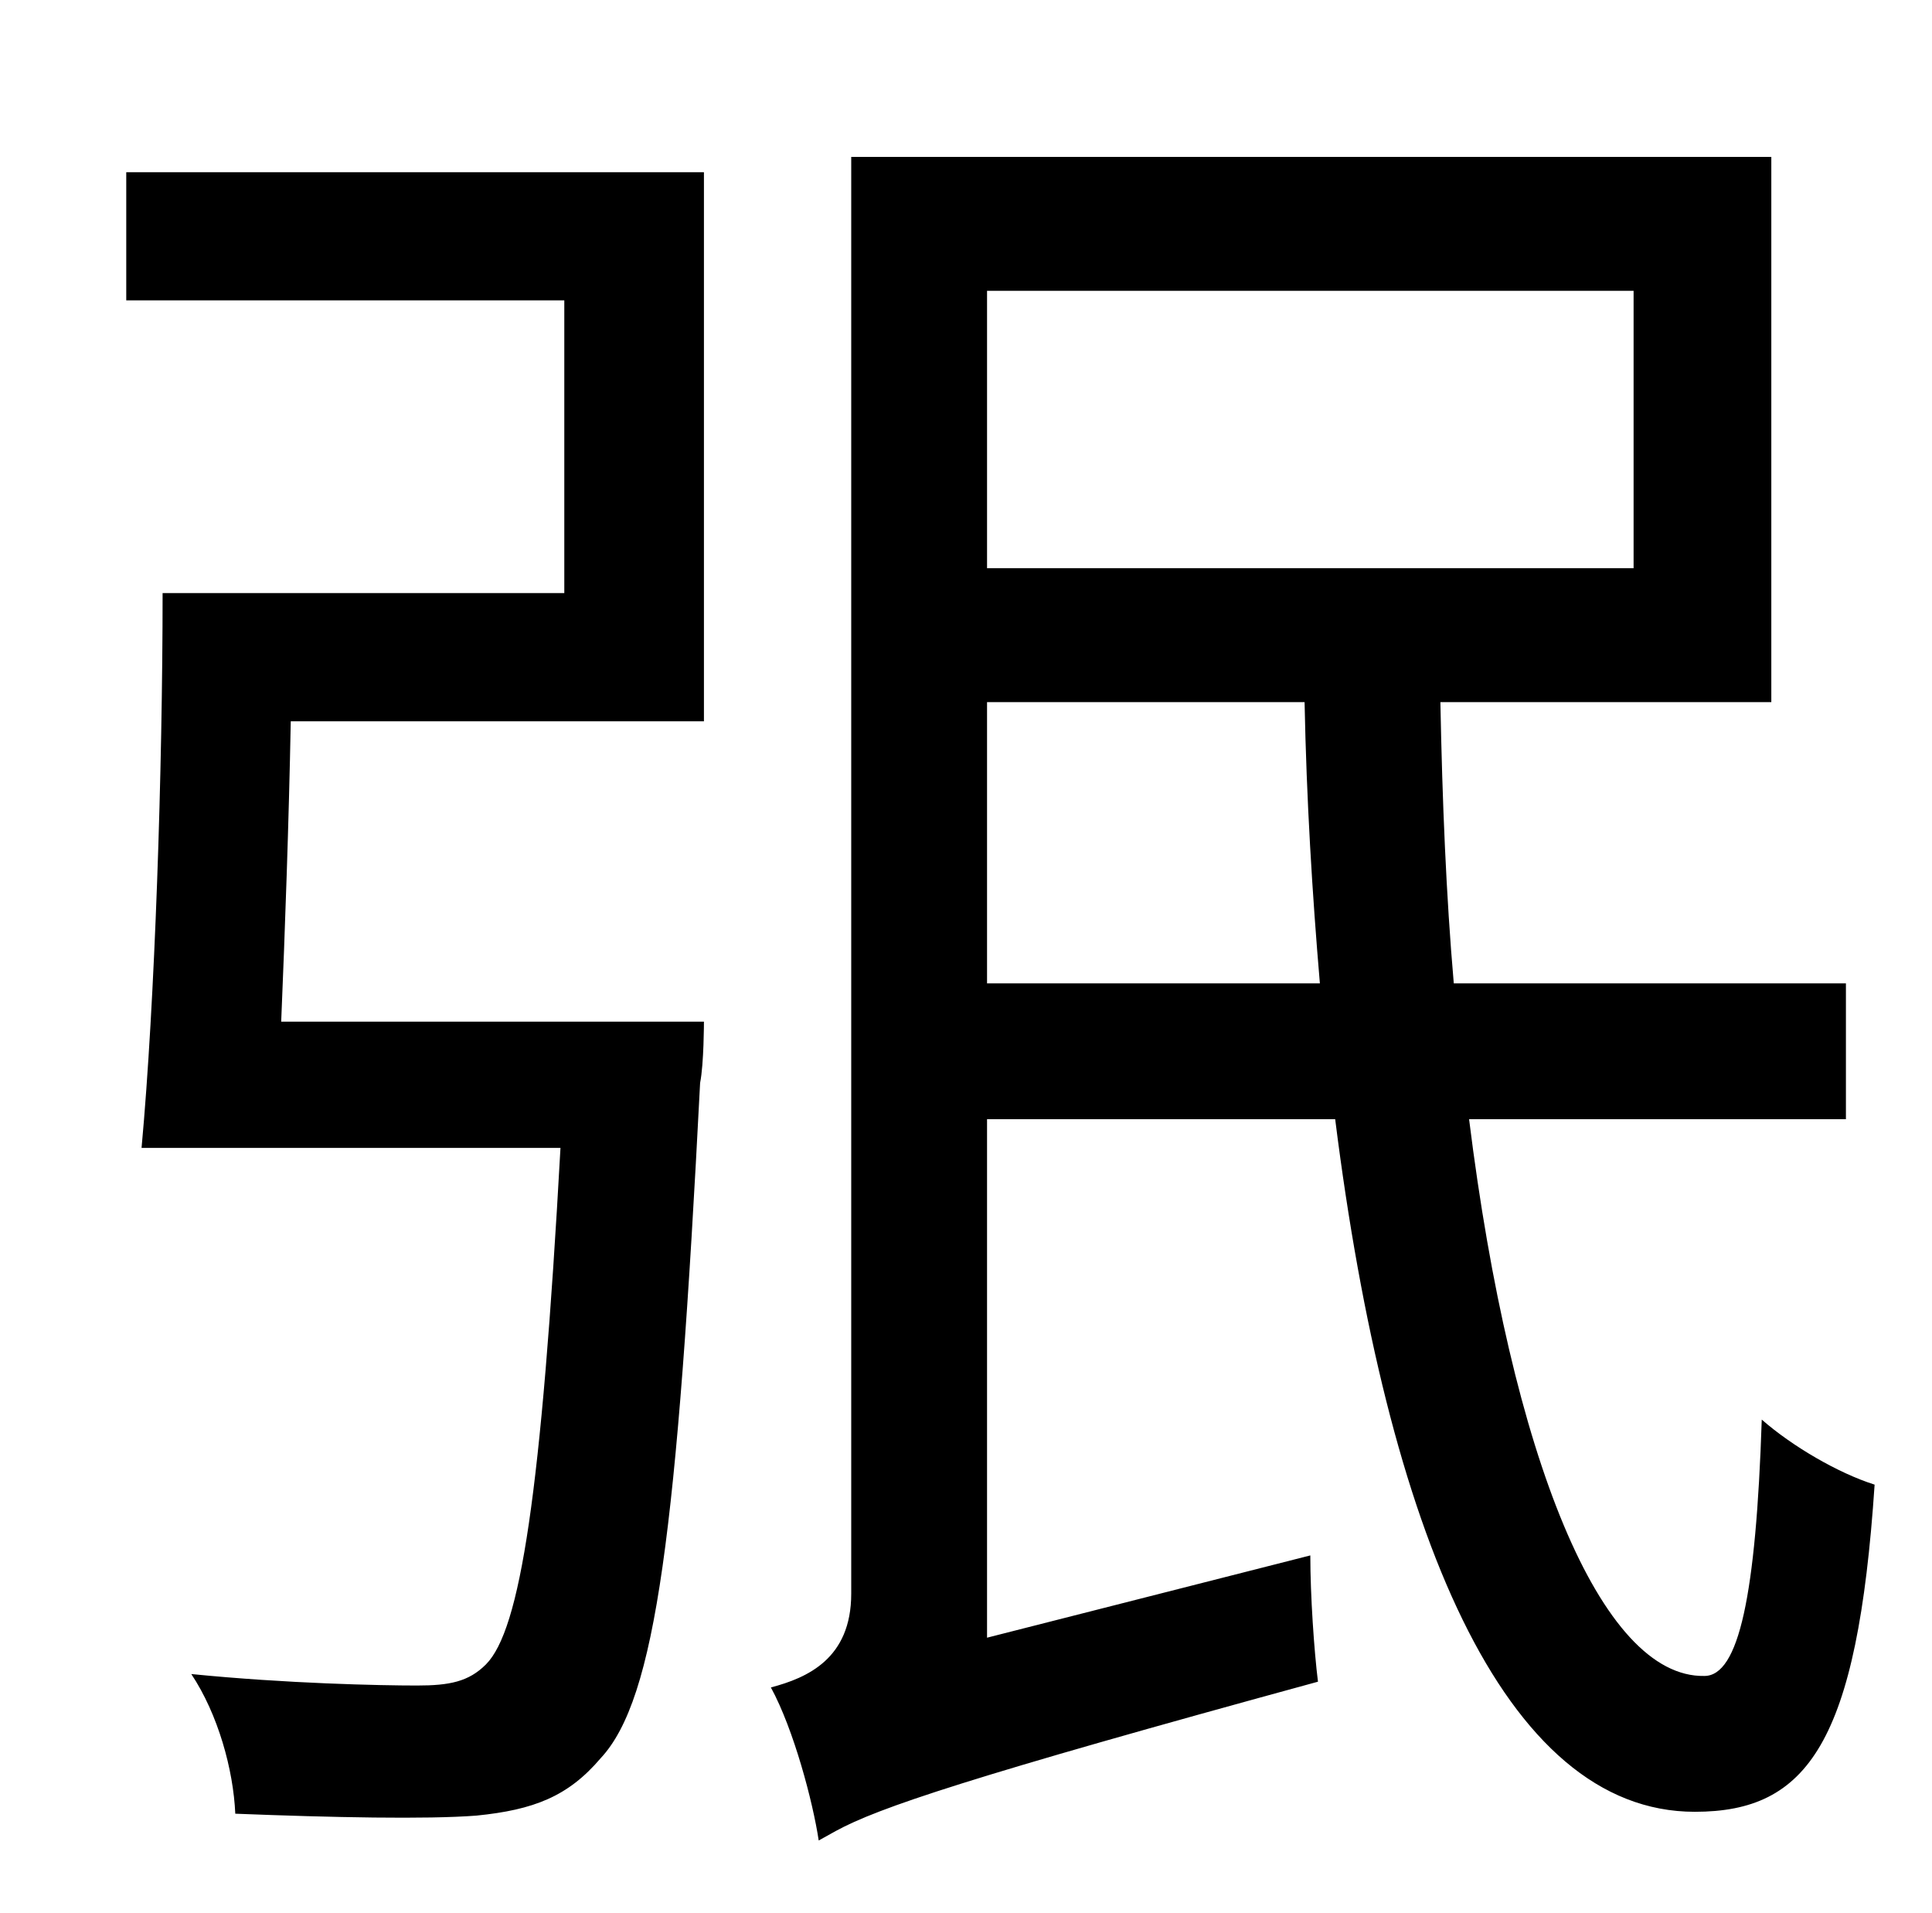 <?xml version="1.0" standalone="no"?>
<!DOCTYPE svg PUBLIC "-//W3C//DTD SVG 1.1//EN" "http://www.w3.org/Graphics/SVG/1.1/DTD/svg11.dtd" >
<svg xmlns="http://www.w3.org/2000/svg" xmlns:xlink="http://www.w3.org/1999/xlink" version="1.1" viewBox="-10 0 1010 1000">
   <path fill="currentColor"
d="M56 157v-67h302v287h-216c-1 53 -3 109 -5 157h221s0 22 -2 32c-12 234 -23 322 -52 353c-17 20 -35 27 -65 30c-26 2 -75 1 -126 -1c-1 -23 -9 -52 -23 -73c50 5 99 6 118 6c17 0 27 -2 36 -11c18 -18 29 -89 39 -270h-219c7 -76 11 -198 11 -290h210v-153h-229z
M506 514h174c-4 -47 -7 -96 -8 -147h-166v147zM844 152h-338v145h338v-145zM955 585h-197c22 177 69 292 123 291c18 0 27 -42 30 -134c16 14 40 28 59 34c-9 135 -35 171 -94 171c-100 0 -161 -147 -188 -362h-182v271l169 -43c0 21 2 50 4 66c-183 50 -230 66 -252 78
l-9 5c-3 -20 -13 -58 -25 -80c19 -5 42 -15 42 -49v-751h481v285h-173c1 52 3 101 7 147h205v71z" />
</svg>

